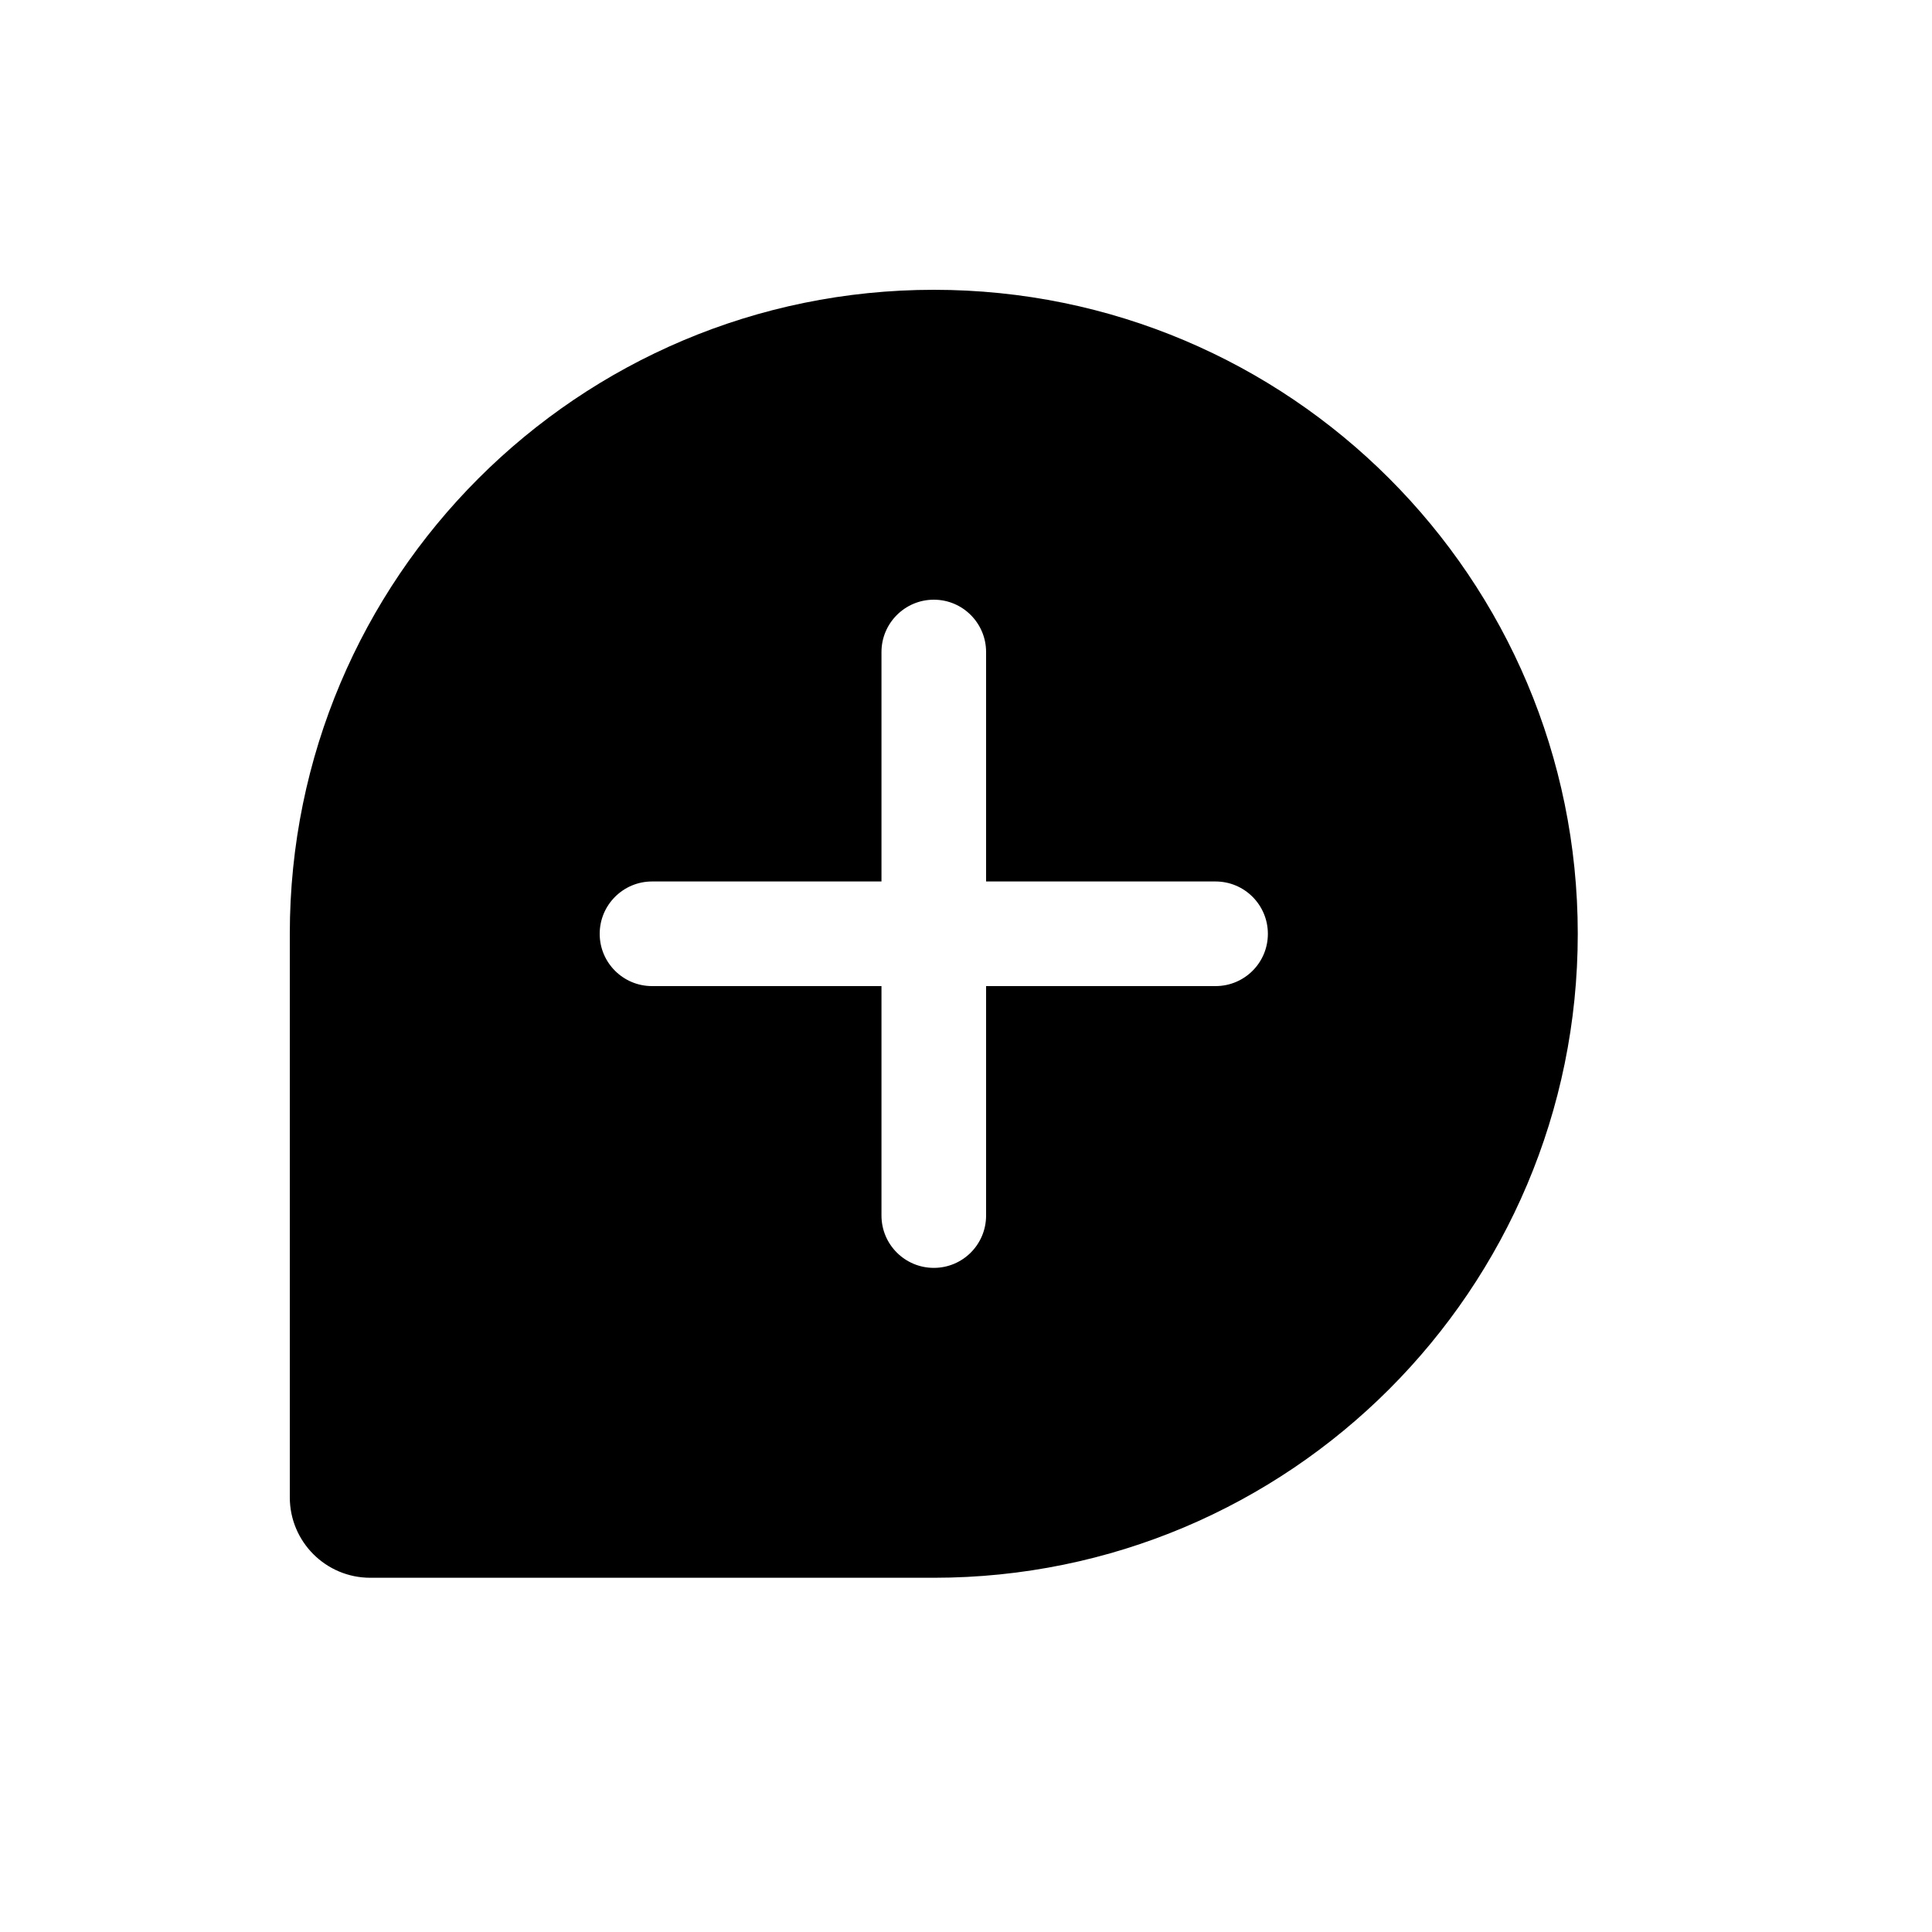 <svg width="20" height="20" viewBox="0 0 20 20" fill="none" xmlns="http://www.w3.org/2000/svg">
<path fill-rule="evenodd" clip-rule="evenodd" d="M16.333 9.667C16.333 13.349 13.349 16.333 9.667 16.333H3.833C3.373 16.333 3 15.96 3 15.5V9.667C3 5.985 5.985 3 9.667 3C13.349 3 16.333 5.985 16.333 9.667ZM10.208 6.75C10.208 6.451 9.966 6.208 9.667 6.208C9.368 6.208 9.125 6.451 9.125 6.75V9.125H6.75C6.451 9.125 6.208 9.368 6.208 9.667C6.208 9.966 6.451 10.208 6.75 10.208H9.125V12.583C9.125 12.883 9.368 13.125 9.667 13.125C9.966 13.125 10.208 12.883 10.208 12.583V10.208H12.583C12.883 10.208 13.125 9.966 13.125 9.667C13.125 9.368 12.883 9.125 12.583 9.125H10.208V6.75Z" fill="black"/>
</svg>
